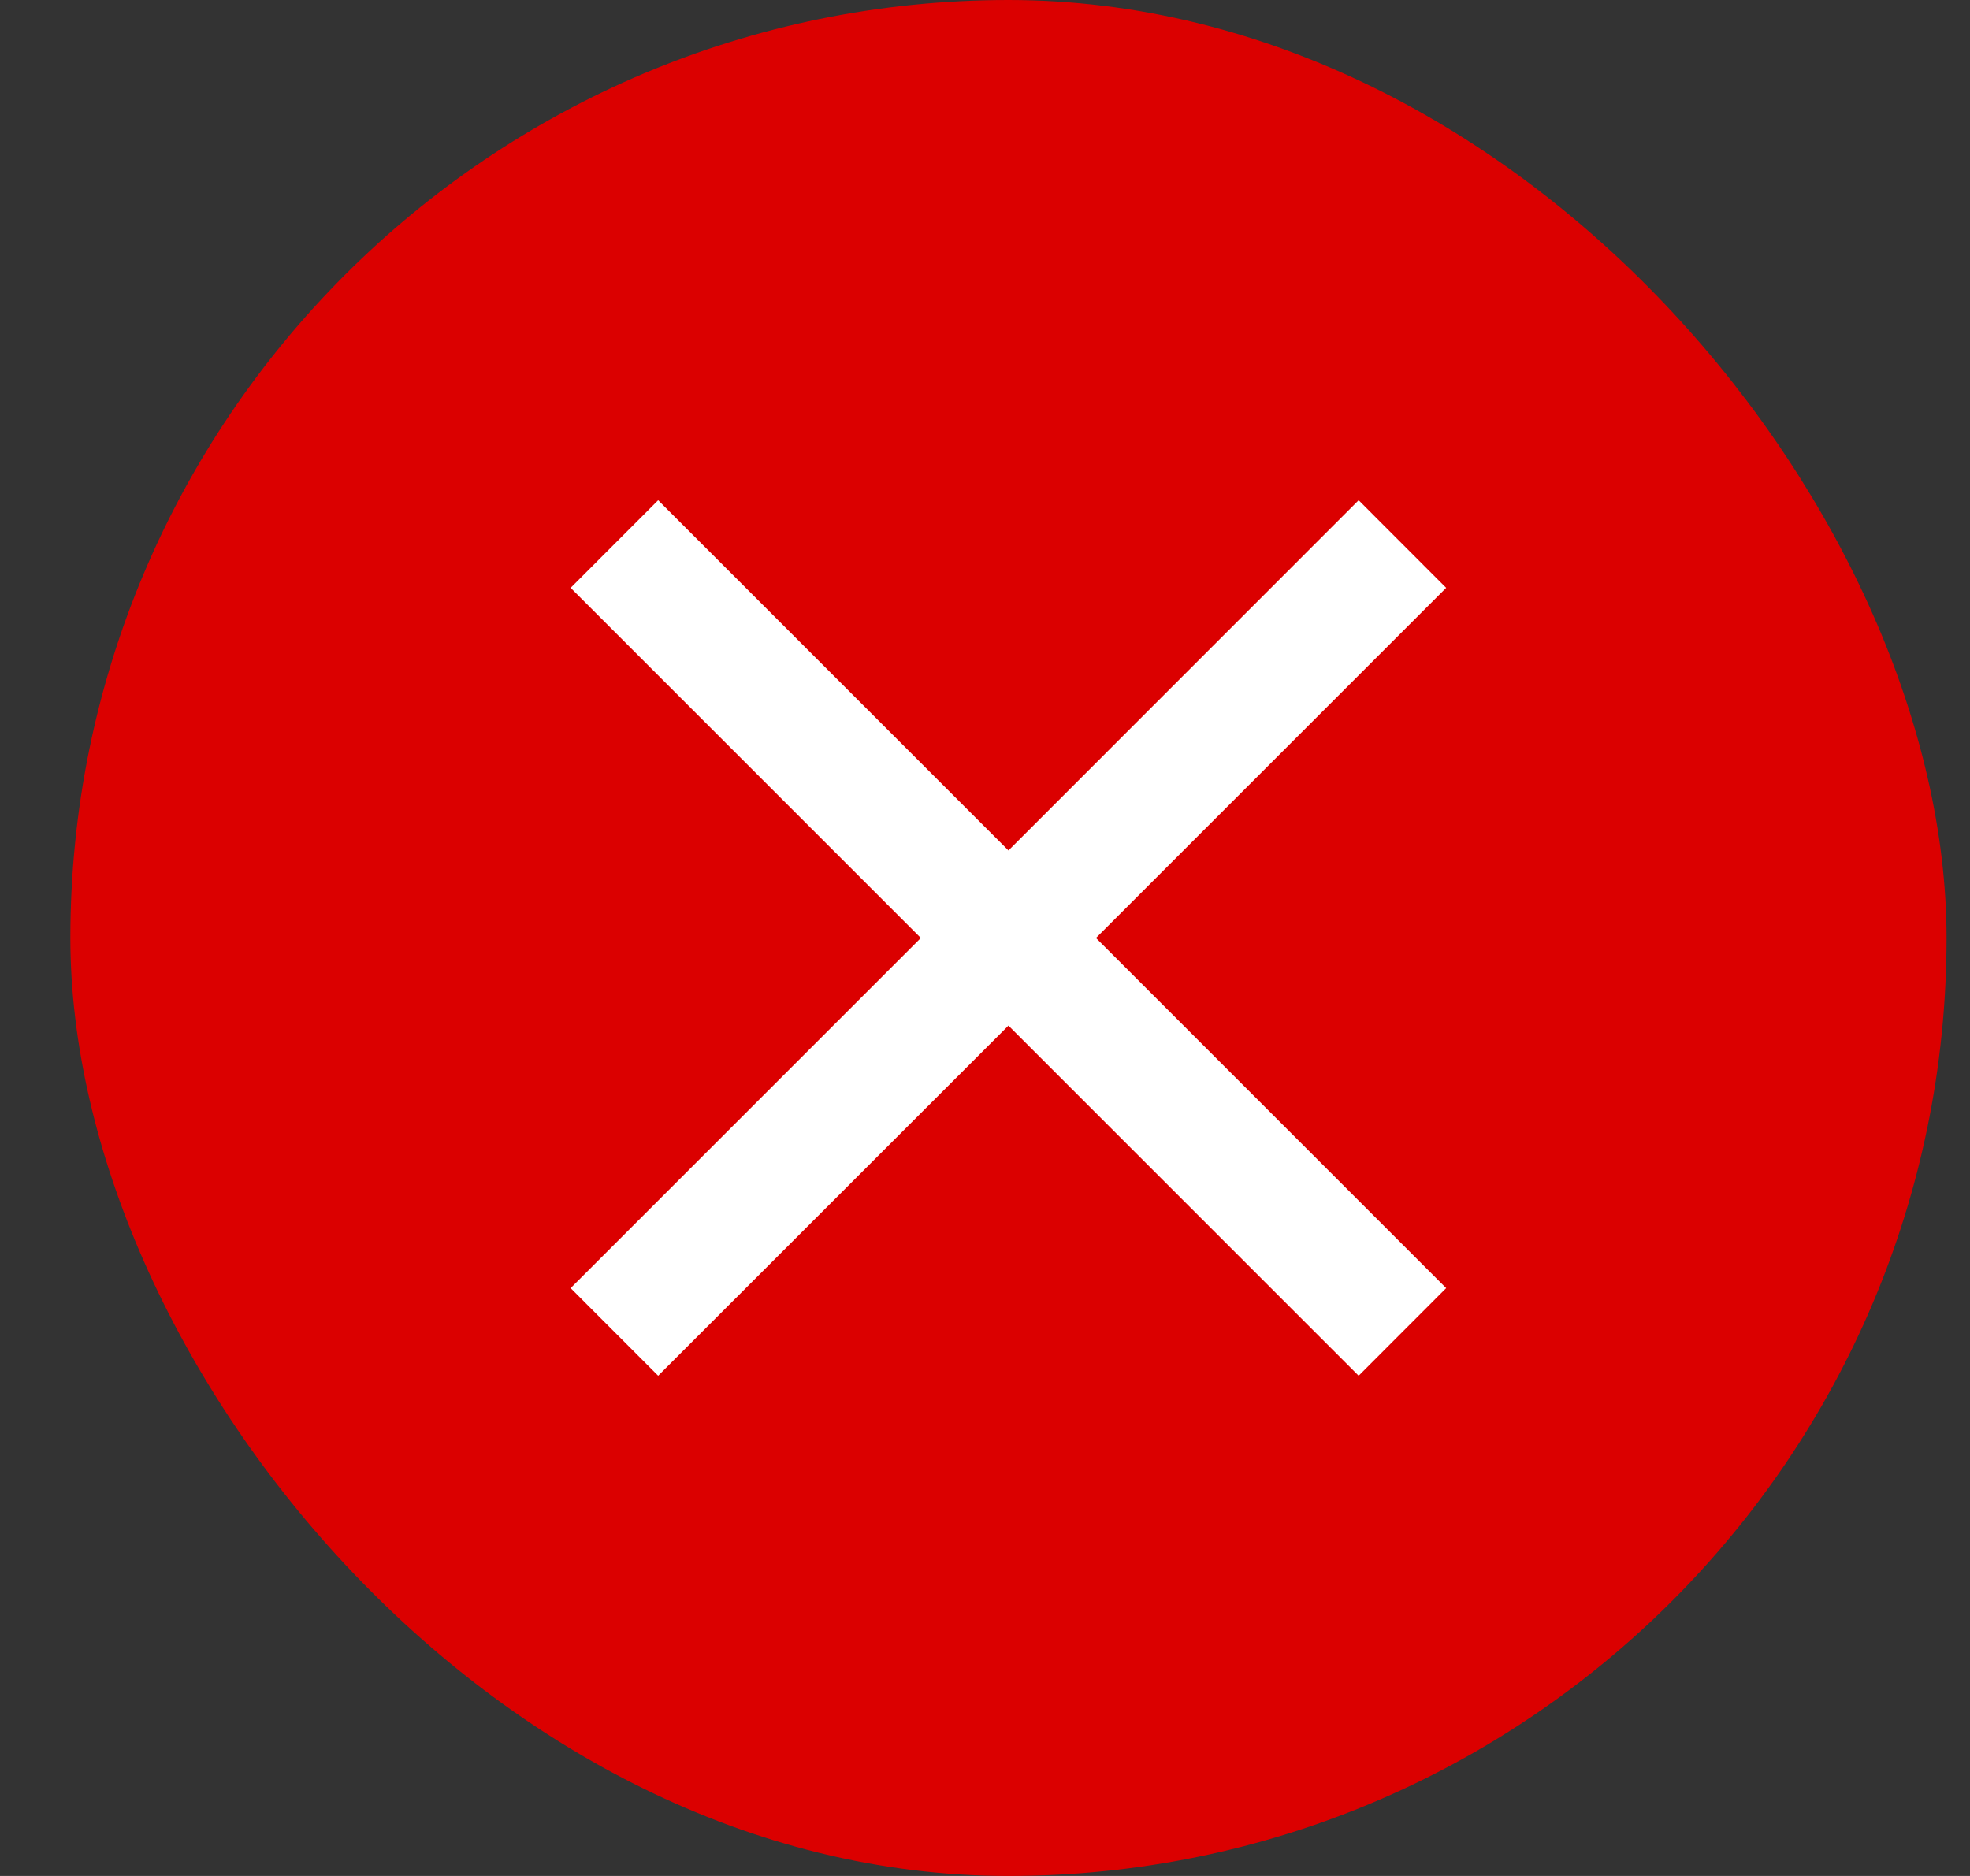 <svg width="21" height="20" viewBox="0 0 21 20" fill="none" xmlns="http://www.w3.org/2000/svg">
<rect x="0" y="0" width="21" height="20" fill="#333333" stroke="none"/>
<rect x="0.75" width="20" height="20" rx="10" fill="#DB0000"/>
<path d="M7.016 14.667L6.083 13.733L9.816 10L6.083 6.267L7.016 5.333L10.75 9.067L14.483 5.333L15.416 6.267L11.683 10L15.416 13.733L14.483 14.667L10.75 10.934L7.016 14.667Z" fill="white"/>
</svg>
